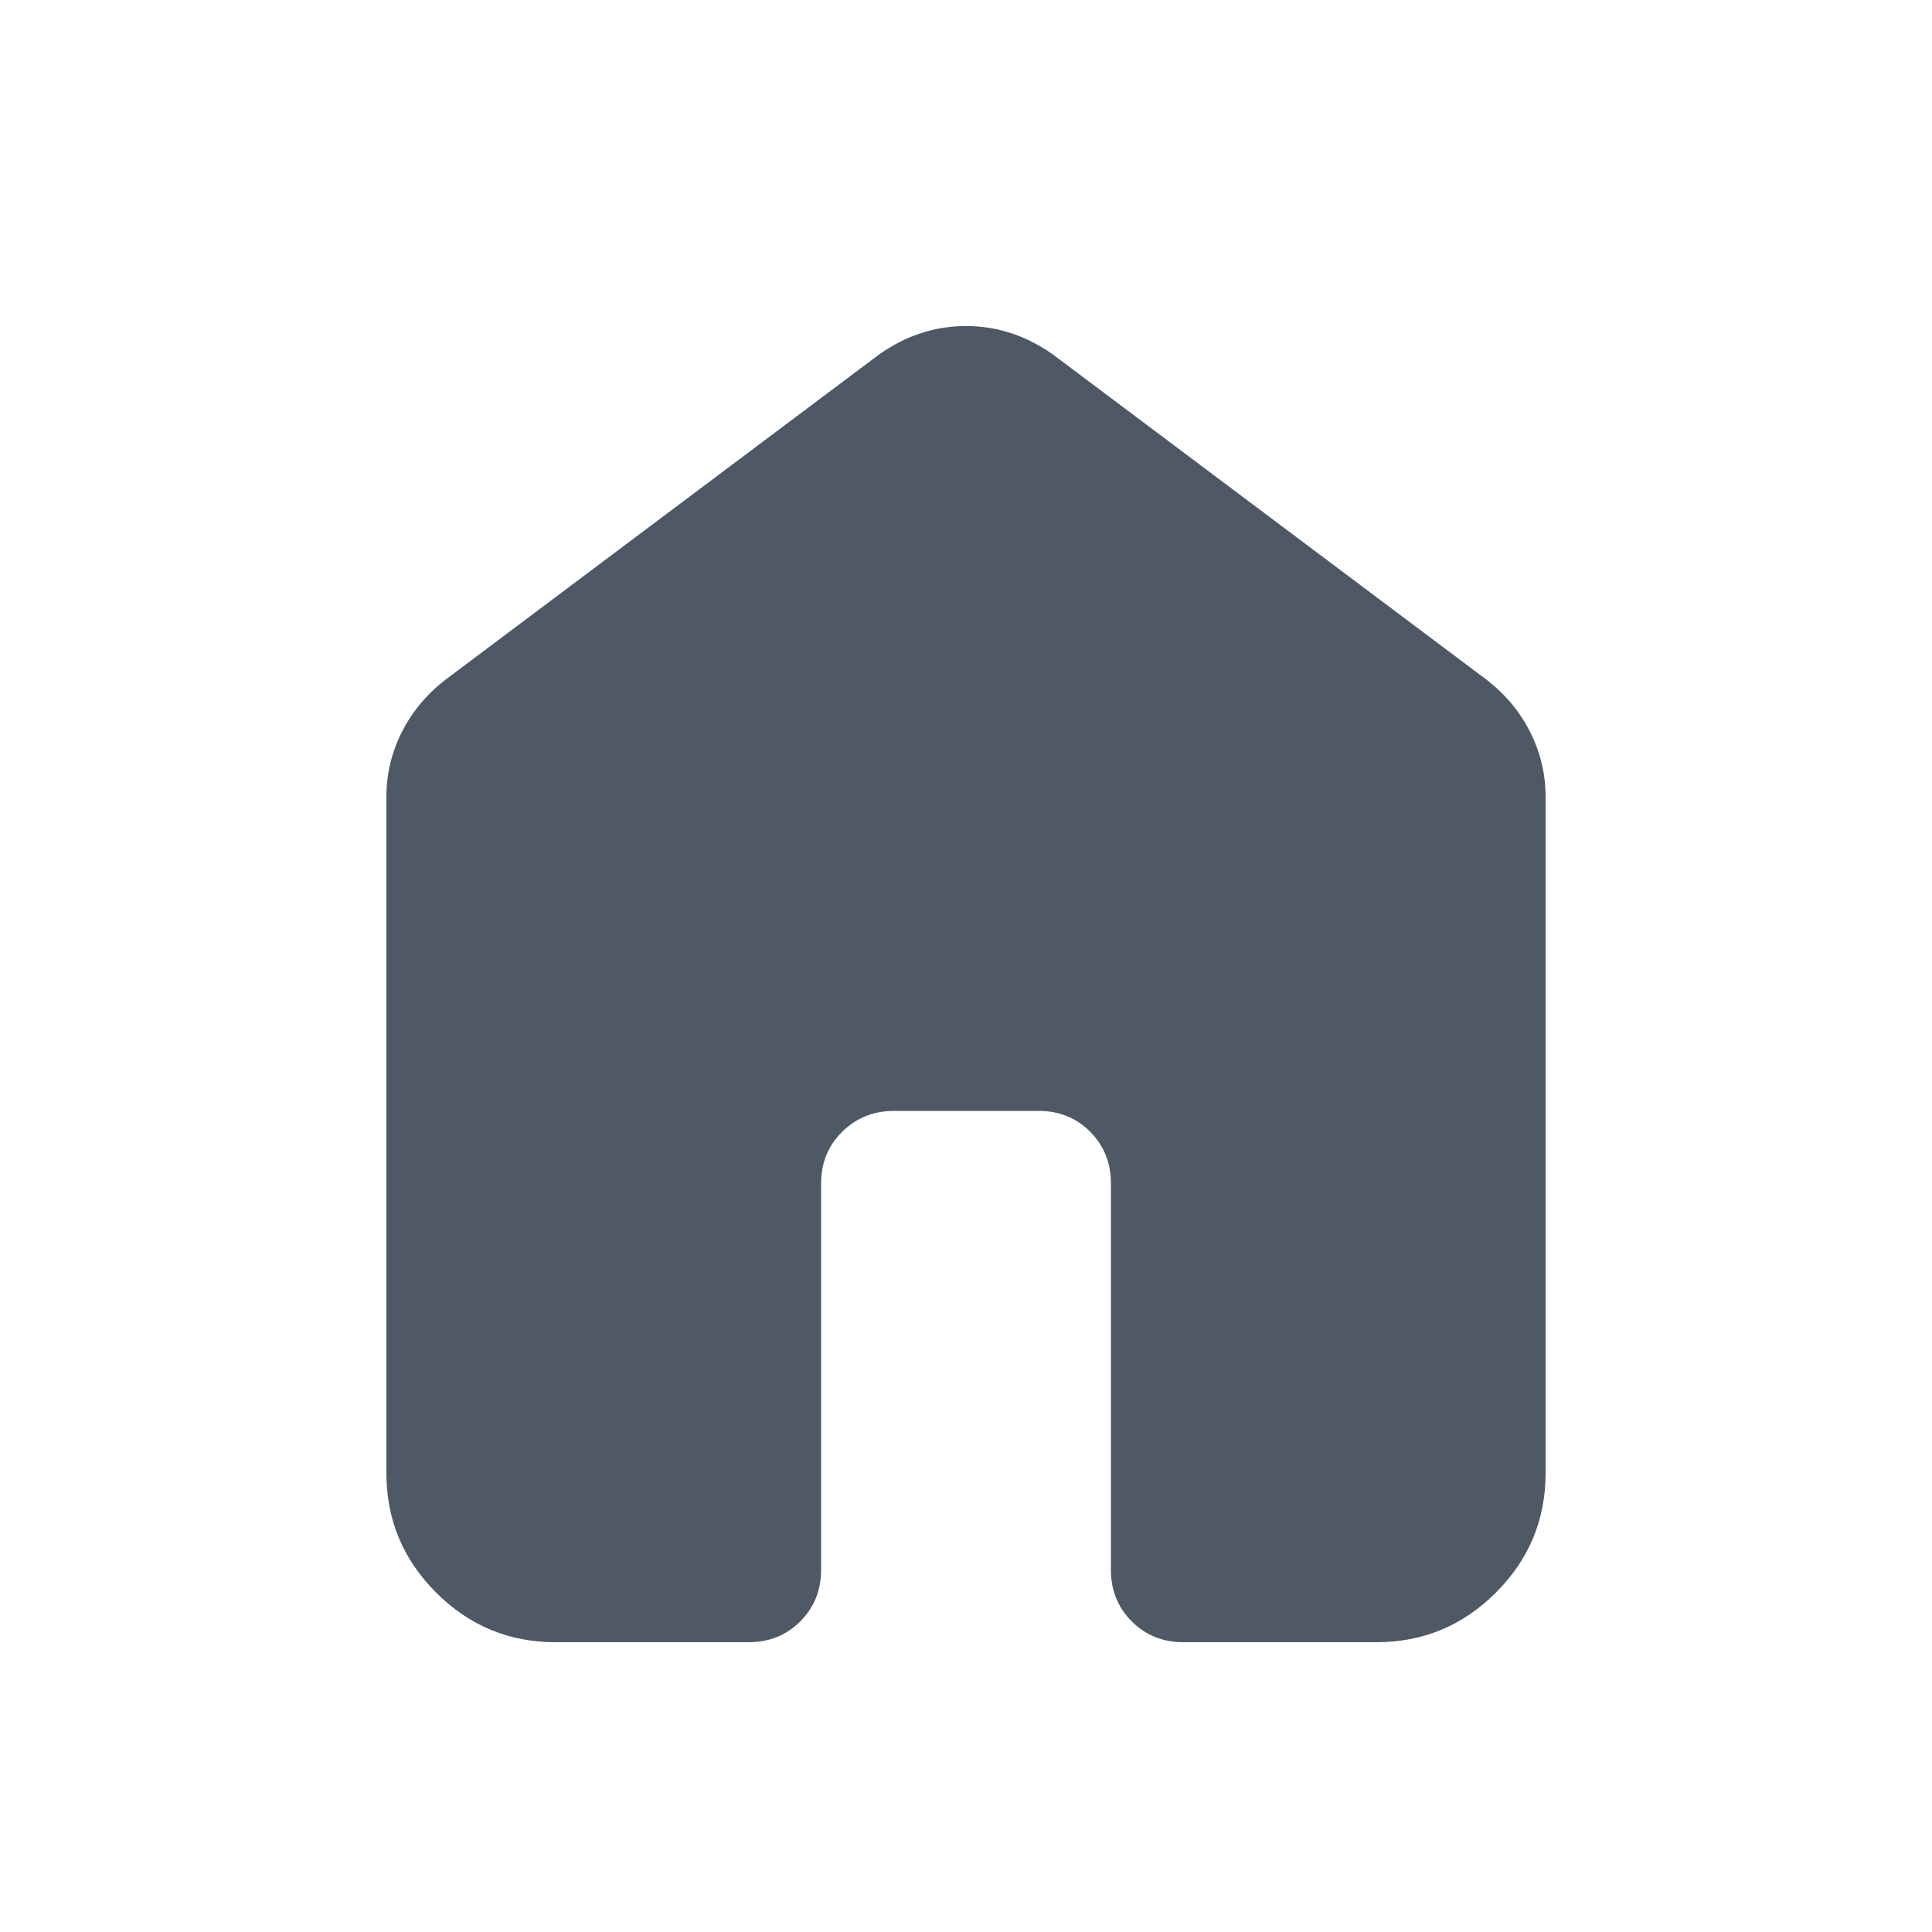 <svg xmlns="http://www.w3.org/2000/svg" height="20px" viewBox="0 -960 960 960" width="20px" fill="#4e5965"><path d="M192-228v-336q0-16.85 7.5-31.92Q207-611 221-622l216-162q20-14 43-14t43 14l216 162q14 11 21.5 26.08Q768-580.85 768-564v336q0 34.65-24.67 59.32Q718.65-144 684-144h-96q-15.3 0-25.65-10.35Q552-164.7 552-180v-192q0-15.3-10.32-25.65Q531.35-408 516.09-408h-71.83q-15.26 0-25.76 10.35Q408-387.3 408-372v192q0 15.3-10.35 25.65Q387.3-144 372-144h-96q-34.65 0-59.32-24.68Q192-193.35 192-228Z"/></svg>